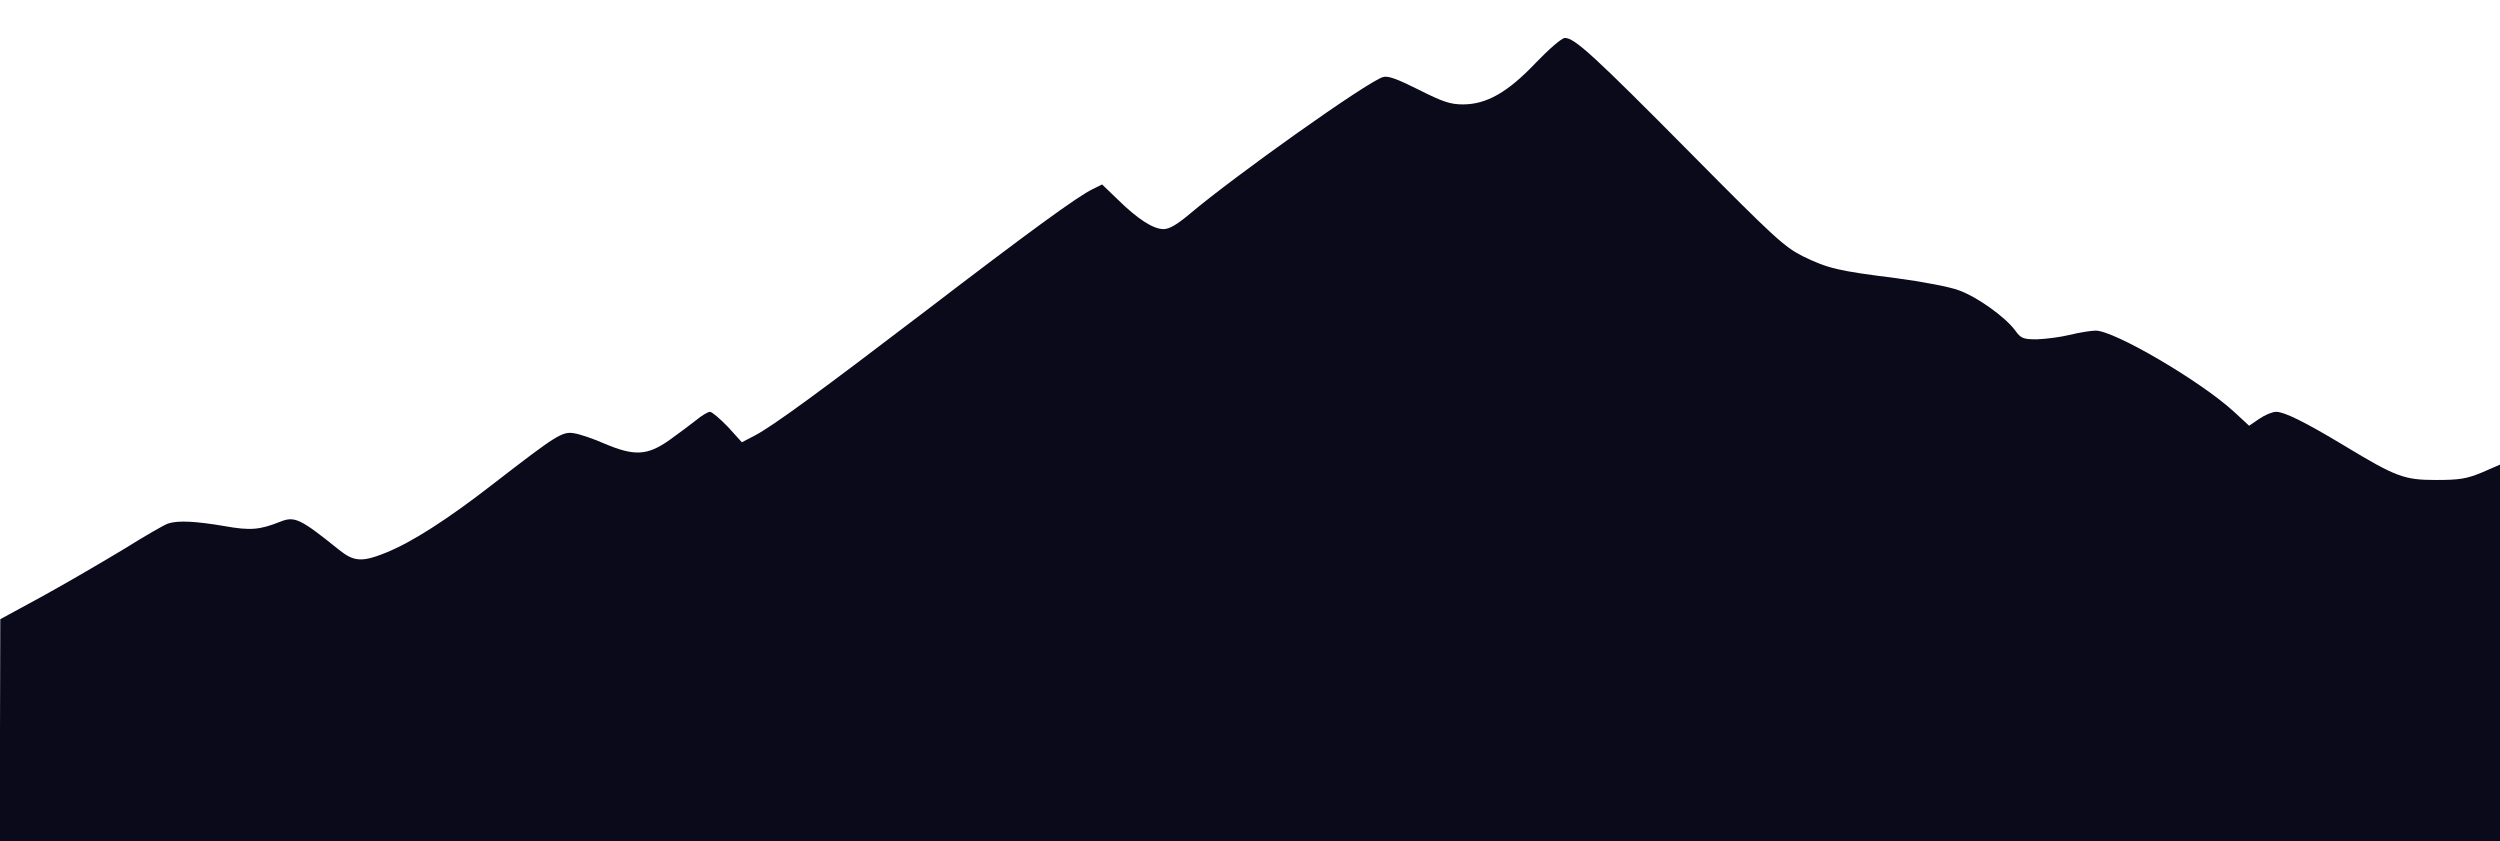 <?xml version="1.0" standalone="no"?>
<!DOCTYPE svg PUBLIC "-//W3C//DTD SVG 20010904//EN"
 "http://www.w3.org/TR/2001/REC-SVG-20010904/DTD/svg10.dtd">
<svg version="1.0" xmlns="http://www.w3.org/2000/svg"
 width="862pt" height="290pt" viewBox="0 0 862 290"
 preserveAspectRatio="xMidYMid meet">
<defs>
    <filter id="shadow">
      <feDropShadow dx="35" dy="50" stdDeviation="35" flood-color="black" flood-opacity="0.5"/>
    </filter>
  </defs>
<g transform="translate(0,290) scale(0.1,-0.1)"
fill="#0a0a1a" stroke="none">
<path d="M5295 2683 c-96 -101 -169 -143 -251 -143 -43 0 -70 9 -153 51 -74
37 -106 49 -123 43 -54 -16 -510 -340 -665 -471 -44 -37 -71 -53 -91 -53 -36
0 -90 35 -159 103 l-53 51 -32 -16 c-50 -23 -226 -152 -575 -419 -359 -274
-529 -399 -591 -431 l-44 -23 -48 53 c-27 28 -55 52 -62 52 -7 0 -29 -13 -48
-29 -19 -15 -62 -47 -94 -70 -75 -52 -119 -54 -221 -11 -38 17 -86 33 -105 36
-41 7 -59 -4 -280 -175 -160 -124 -279 -200 -370 -237 -82 -33 -110 -31 -162
11 -133 107 -152 116 -202 96 -70 -28 -103 -31 -192 -15 -100 17 -160 20 -194
9 -13 -4 -82 -44 -154 -89 -73 -44 -198 -117 -278 -161 l-147 -80 -1 -382 0
-383 4310 0 4310 0 0 649 0 649 -62 -27 c-53 -22 -78 -26 -158 -26 -110 0
-138 10 -318 119 -138 83 -206 116 -234 116 -13 0 -39 -11 -58 -24 l-35 -24
-53 49 c-116 106 -412 279 -476 279 -17 0 -58 -7 -91 -15 -33 -8 -83 -14 -112
-15 -47 0 -55 3 -75 31 -34 46 -130 115 -194 138 -31 12 -127 30 -217 42 -199
25 -234 33 -322 76 -63 32 -100 66 -385 354 -332 335 -402 400 -435 398 -11
-1 -55 -39 -100 -86z"/>
</g>
</svg>
